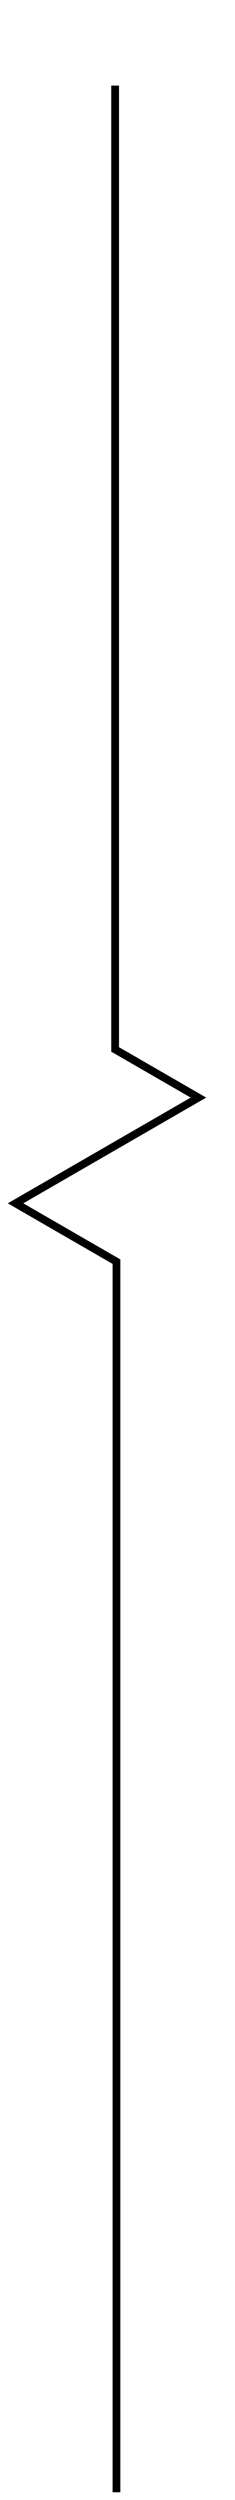 <svg xmlns="http://www.w3.org/2000/svg" xmlns:svg="http://www.w3.org/2000/svg" id="svg2" width="8mm" height="85mm" version="1.1" viewBox="0 0 28.346 301.181"><title id="title4147">Parallelism</title><defs id="defs4"><marker id="Arrow1Sstart" orient="auto" refX="0" refY="0" style="overflow:visible"><path id="path1142" d="M 0,0 5,-5 -12.5,0 5,5 Z" transform="matrix(0.2,0,0,0.2,1.2,0)" style="fill:#000;fill-opacity:1;fill-rule:evenodd;stroke:#000;stroke-width:1pt;stroke-opacity:1"/></marker><marker id="marker1110" orient="auto" refX="0" refY="0" style="overflow:visible"><path id="path1108" d="M 5.77,0 -2.88,5 V -5 Z" transform="scale(-0.8)" style="fill:#000;fill-opacity:1;fill-rule:evenodd;stroke:#000;stroke-width:1pt;stroke-opacity:1"/></marker><marker id="TriangleInL" orient="auto" refX="0" refY="0" style="overflow:visible"><path id="path957" d="M 5.77,0 -2.88,5 V -5 Z" transform="scale(-0.8)" style="fill:#000;fill-opacity:1;fill-rule:evenodd;stroke:#000;stroke-width:1pt;stroke-opacity:1"/></marker></defs><g id="layer2" transform="translate(0,276.378)"><circle id="path844" cx="3.53" cy="-5.714" r="0" style="fill:#000;stroke:none"/><circle id="path846" cx="3.758" cy="-5.372" r="0" style="fill:#000;stroke:none"/><circle id="path848" cx="3.872" cy="-5.144" r="0" style="fill:#000;stroke:none"/><path style="fill:none;stroke:#000;stroke-width:.937px;stroke-linecap:butt;stroke-linejoin:miter;stroke-opacity:1" id="path1464" d="m 13.887,-266.067 v 116.114 l 10.05,5.802 -22.062,12.737 12.174,7.029 V 23.866"/></g></svg>